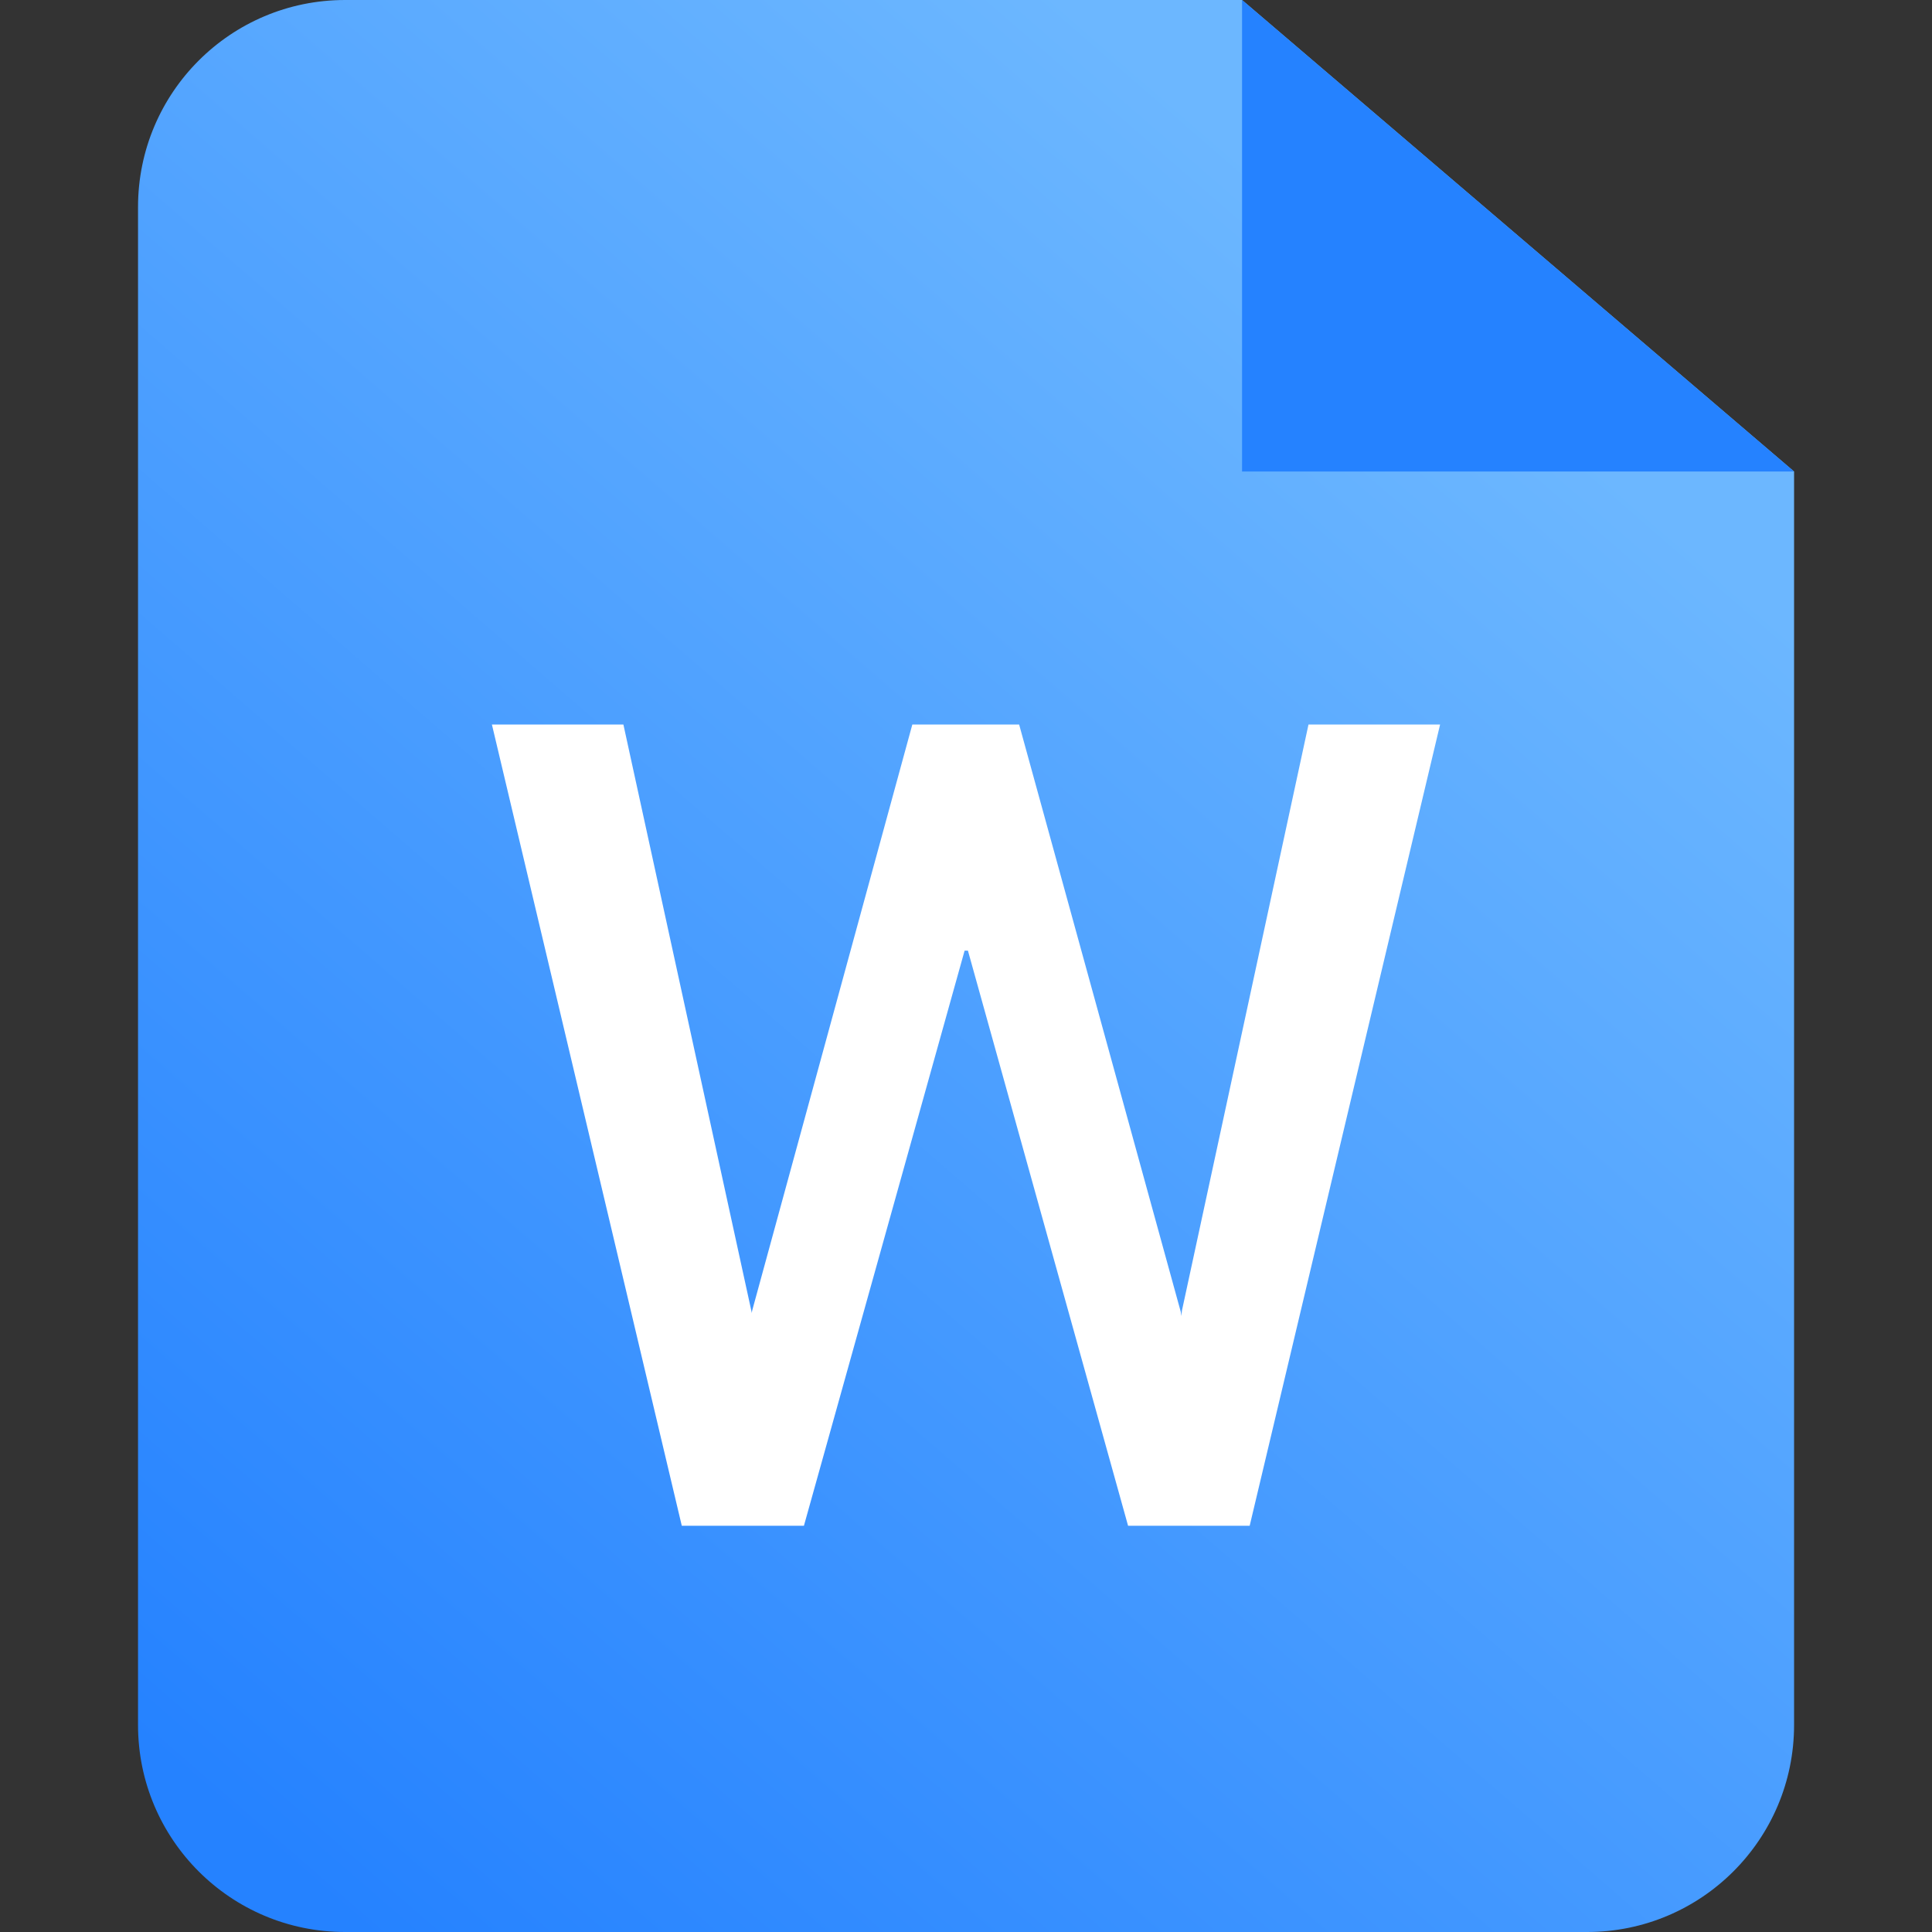 <?xml version="1.0" encoding="UTF-8"?>
<svg width="18px" height="18px" viewBox="0 0 18 18" version="1.1" xmlns="http://www.w3.org/2000/svg" xmlns:xlink="http://www.w3.org/1999/xlink">
    <rect x="0" y="0" width="18" height="18" fill="#333333" stroke="none"/>
    <title>切片</title>
    <defs>
        <linearGradient x1="75.509%" y1="14.4%" x2="13.265%" y2="100%" id="linearGradient-1">
            <stop stop-color="#6CB7FF" offset="0%"></stop>
            <stop stop-color="#2582FF" offset="100%"></stop>
        </linearGradient>
    </defs>
    <g id="页面-1" stroke="none" stroke-width="1" fill="none" fill-rule="evenodd">
        <g id="在线预览-文件夹-列表视图" transform="translate(-354, -285)">
            <g id="知识库tree" transform="translate(276, 128)">
                <g id="tree-item/1" transform="translate(54, 148)">
                    <g id="ic/check_box_outline" transform="translate(24, 9)">
                        <polygon id="路径" points="0 0 18 0 18 18 0 18"></polygon>
                        <g id="编组" transform="translate(1.286, 0)" fill-rule="nonzero">
                            <path d="M10.286,0 L15.429,4.393 L15.429,16.071 C15.429,17.137 14.565,18 13.5,18 L1.929,18 C0.863,18 0,17.137 0,16.071 L0,1.929 C0,0.863 0.863,0 1.929,0 L10.286,0 Z" id="路径" fill="url(#linearGradient-1)"></path>
                            <polygon id="路径" fill="#2582FF" points="10.286 4.393 15.429 4.393 10.286 0"></polygon>
                        </g>
                        <g id="W" transform="translate(4.583, 6.75)" fill="#FFFFFF" fill-rule="nonzero">
                            <polygon id="路径" points="2.42 5.476 2.42 5.486 2.425 5.46 3.917 0 4.912 0 6.419 5.476 6.424 5.511 6.429 5.46 7.608 0 8.834 0 7.06 7.465 5.927 7.465 4.435 2.107 4.404 2.107 2.907 7.465 1.769 7.465 0 0 1.225 0"></polygon>
                        </g>
                    </g>
                </g>
            </g>
        </g>
    </g>
</svg>